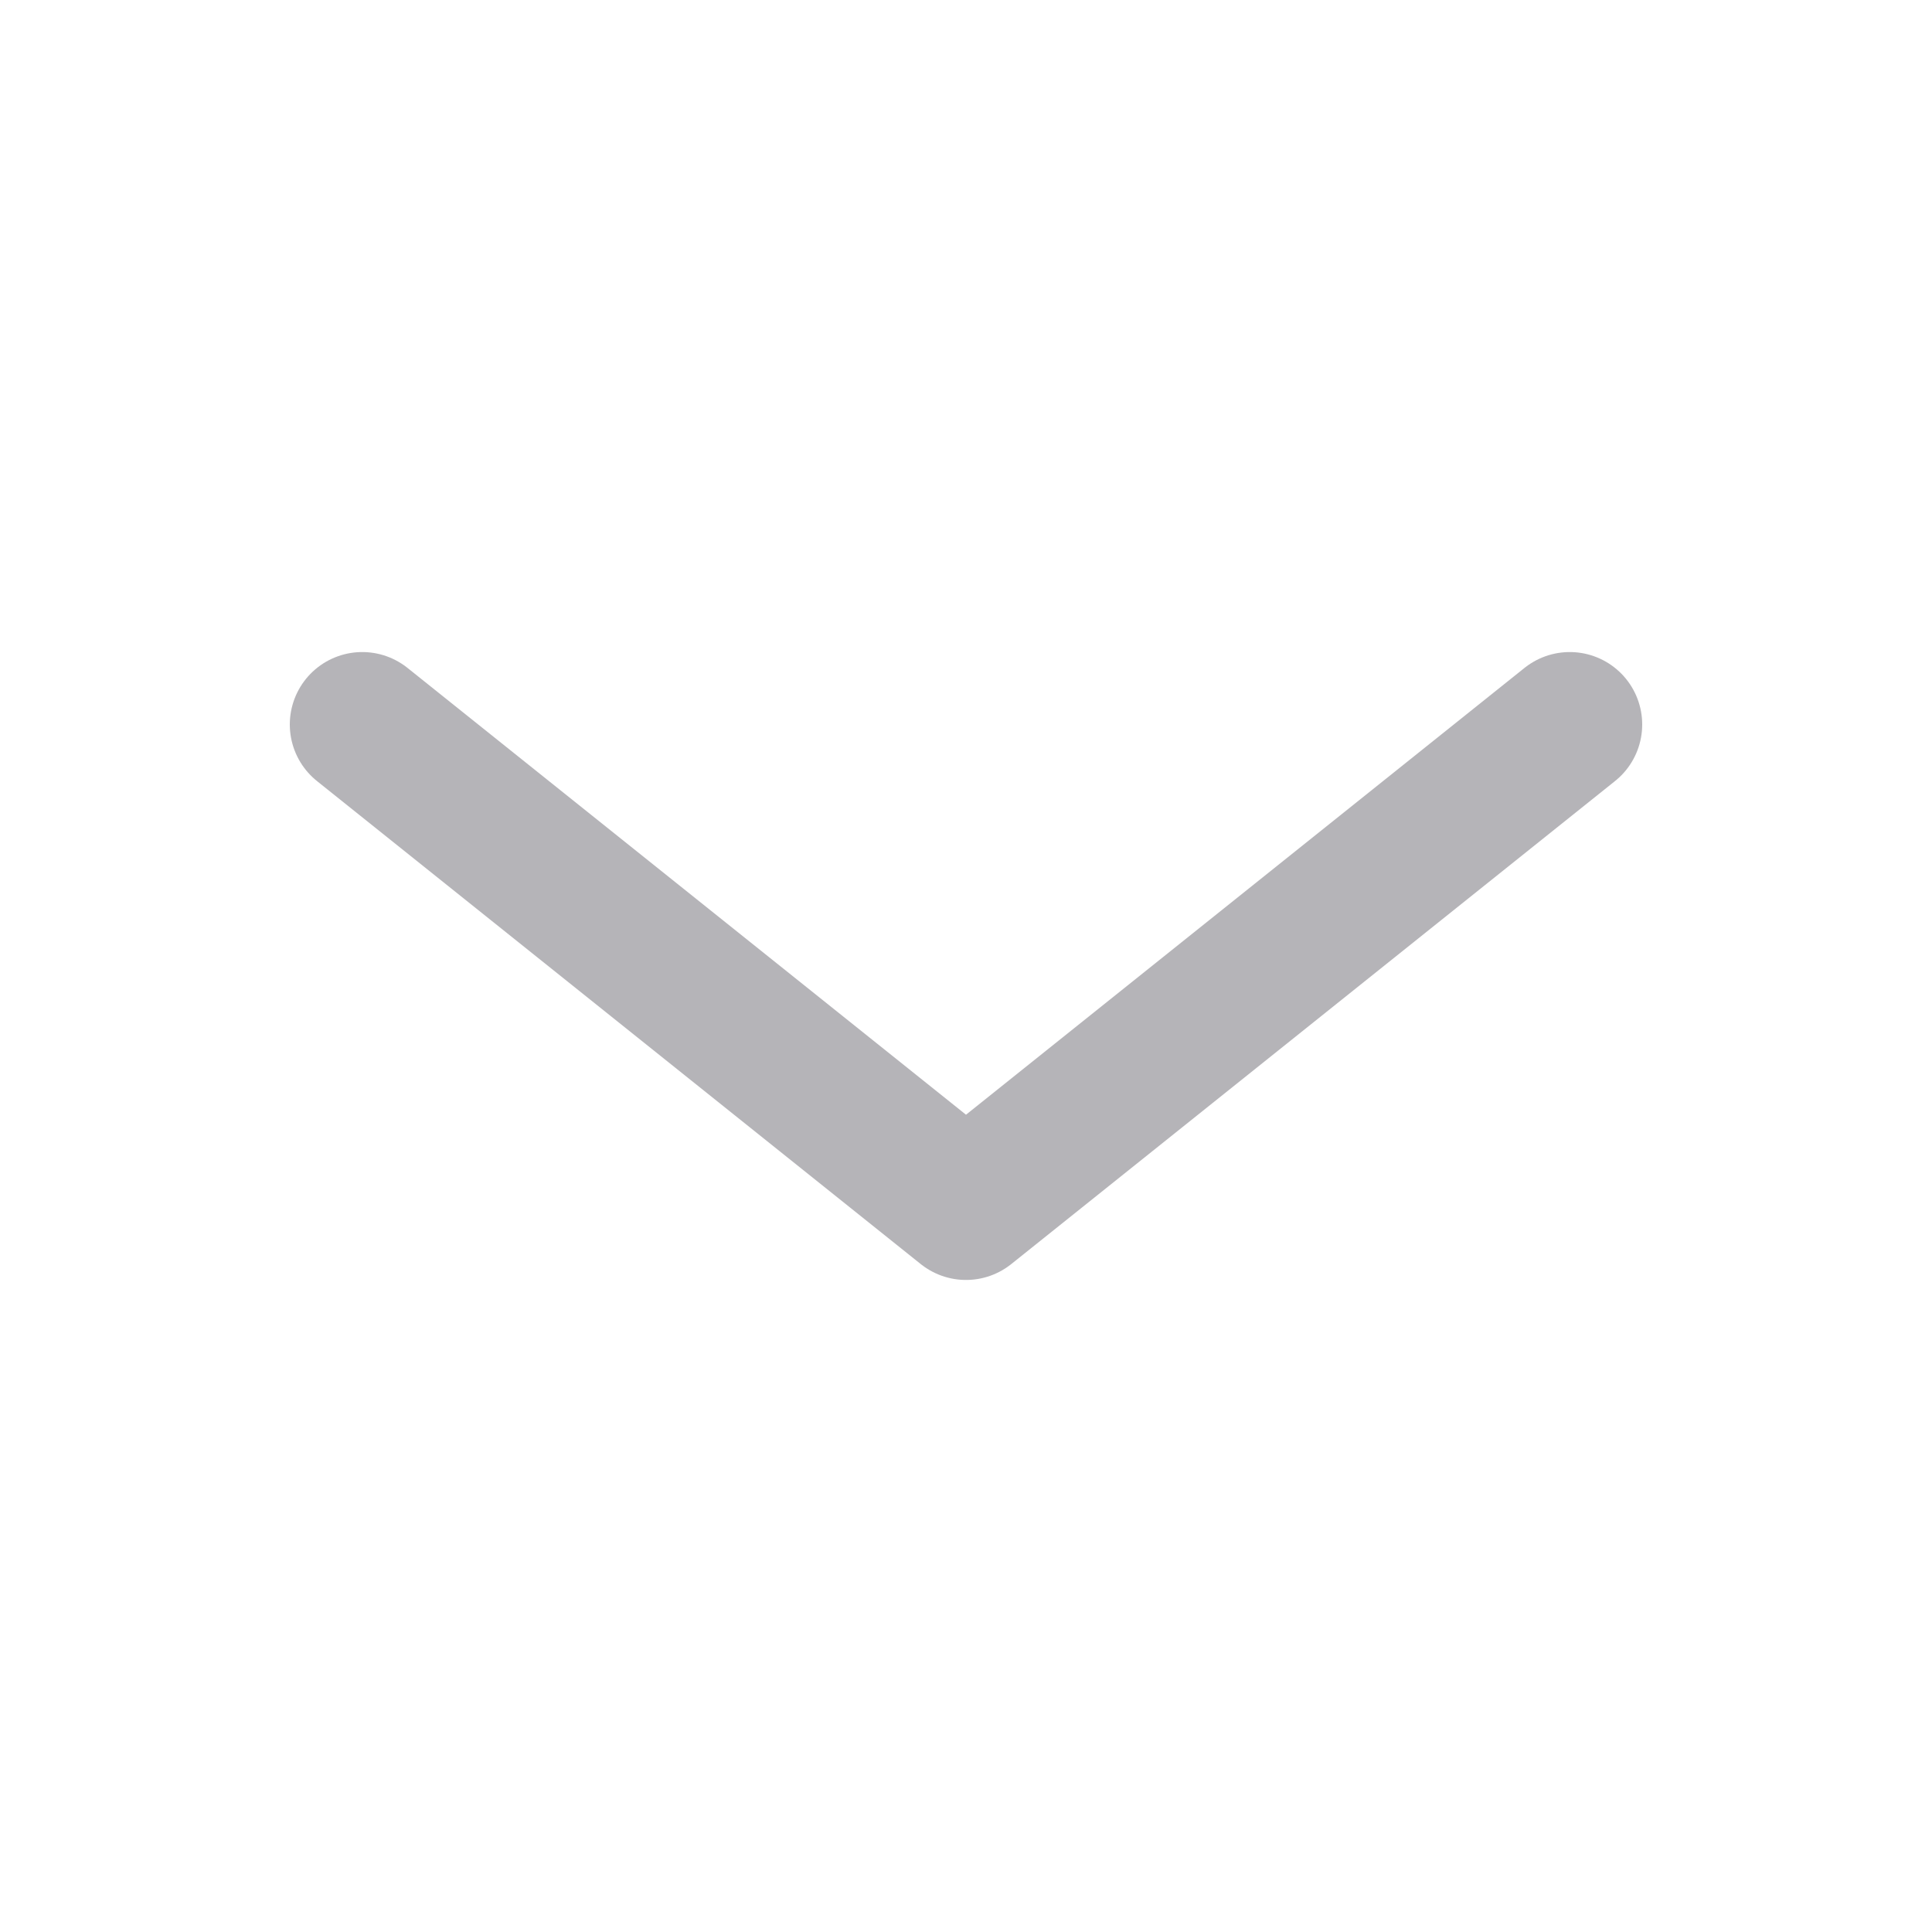 <?xml version="1.0" encoding="UTF-8"?>
<svg xmlns="http://www.w3.org/2000/svg" width="20" height="20" viewBox="0 0 20 20" fill="none">
  <path d="M3.75 7.5L10 12.5L16.25 7.5" stroke="#B5B4B8" stroke-width="1.5" stroke-linecap="round" stroke-linejoin="round"></path>
</svg>

